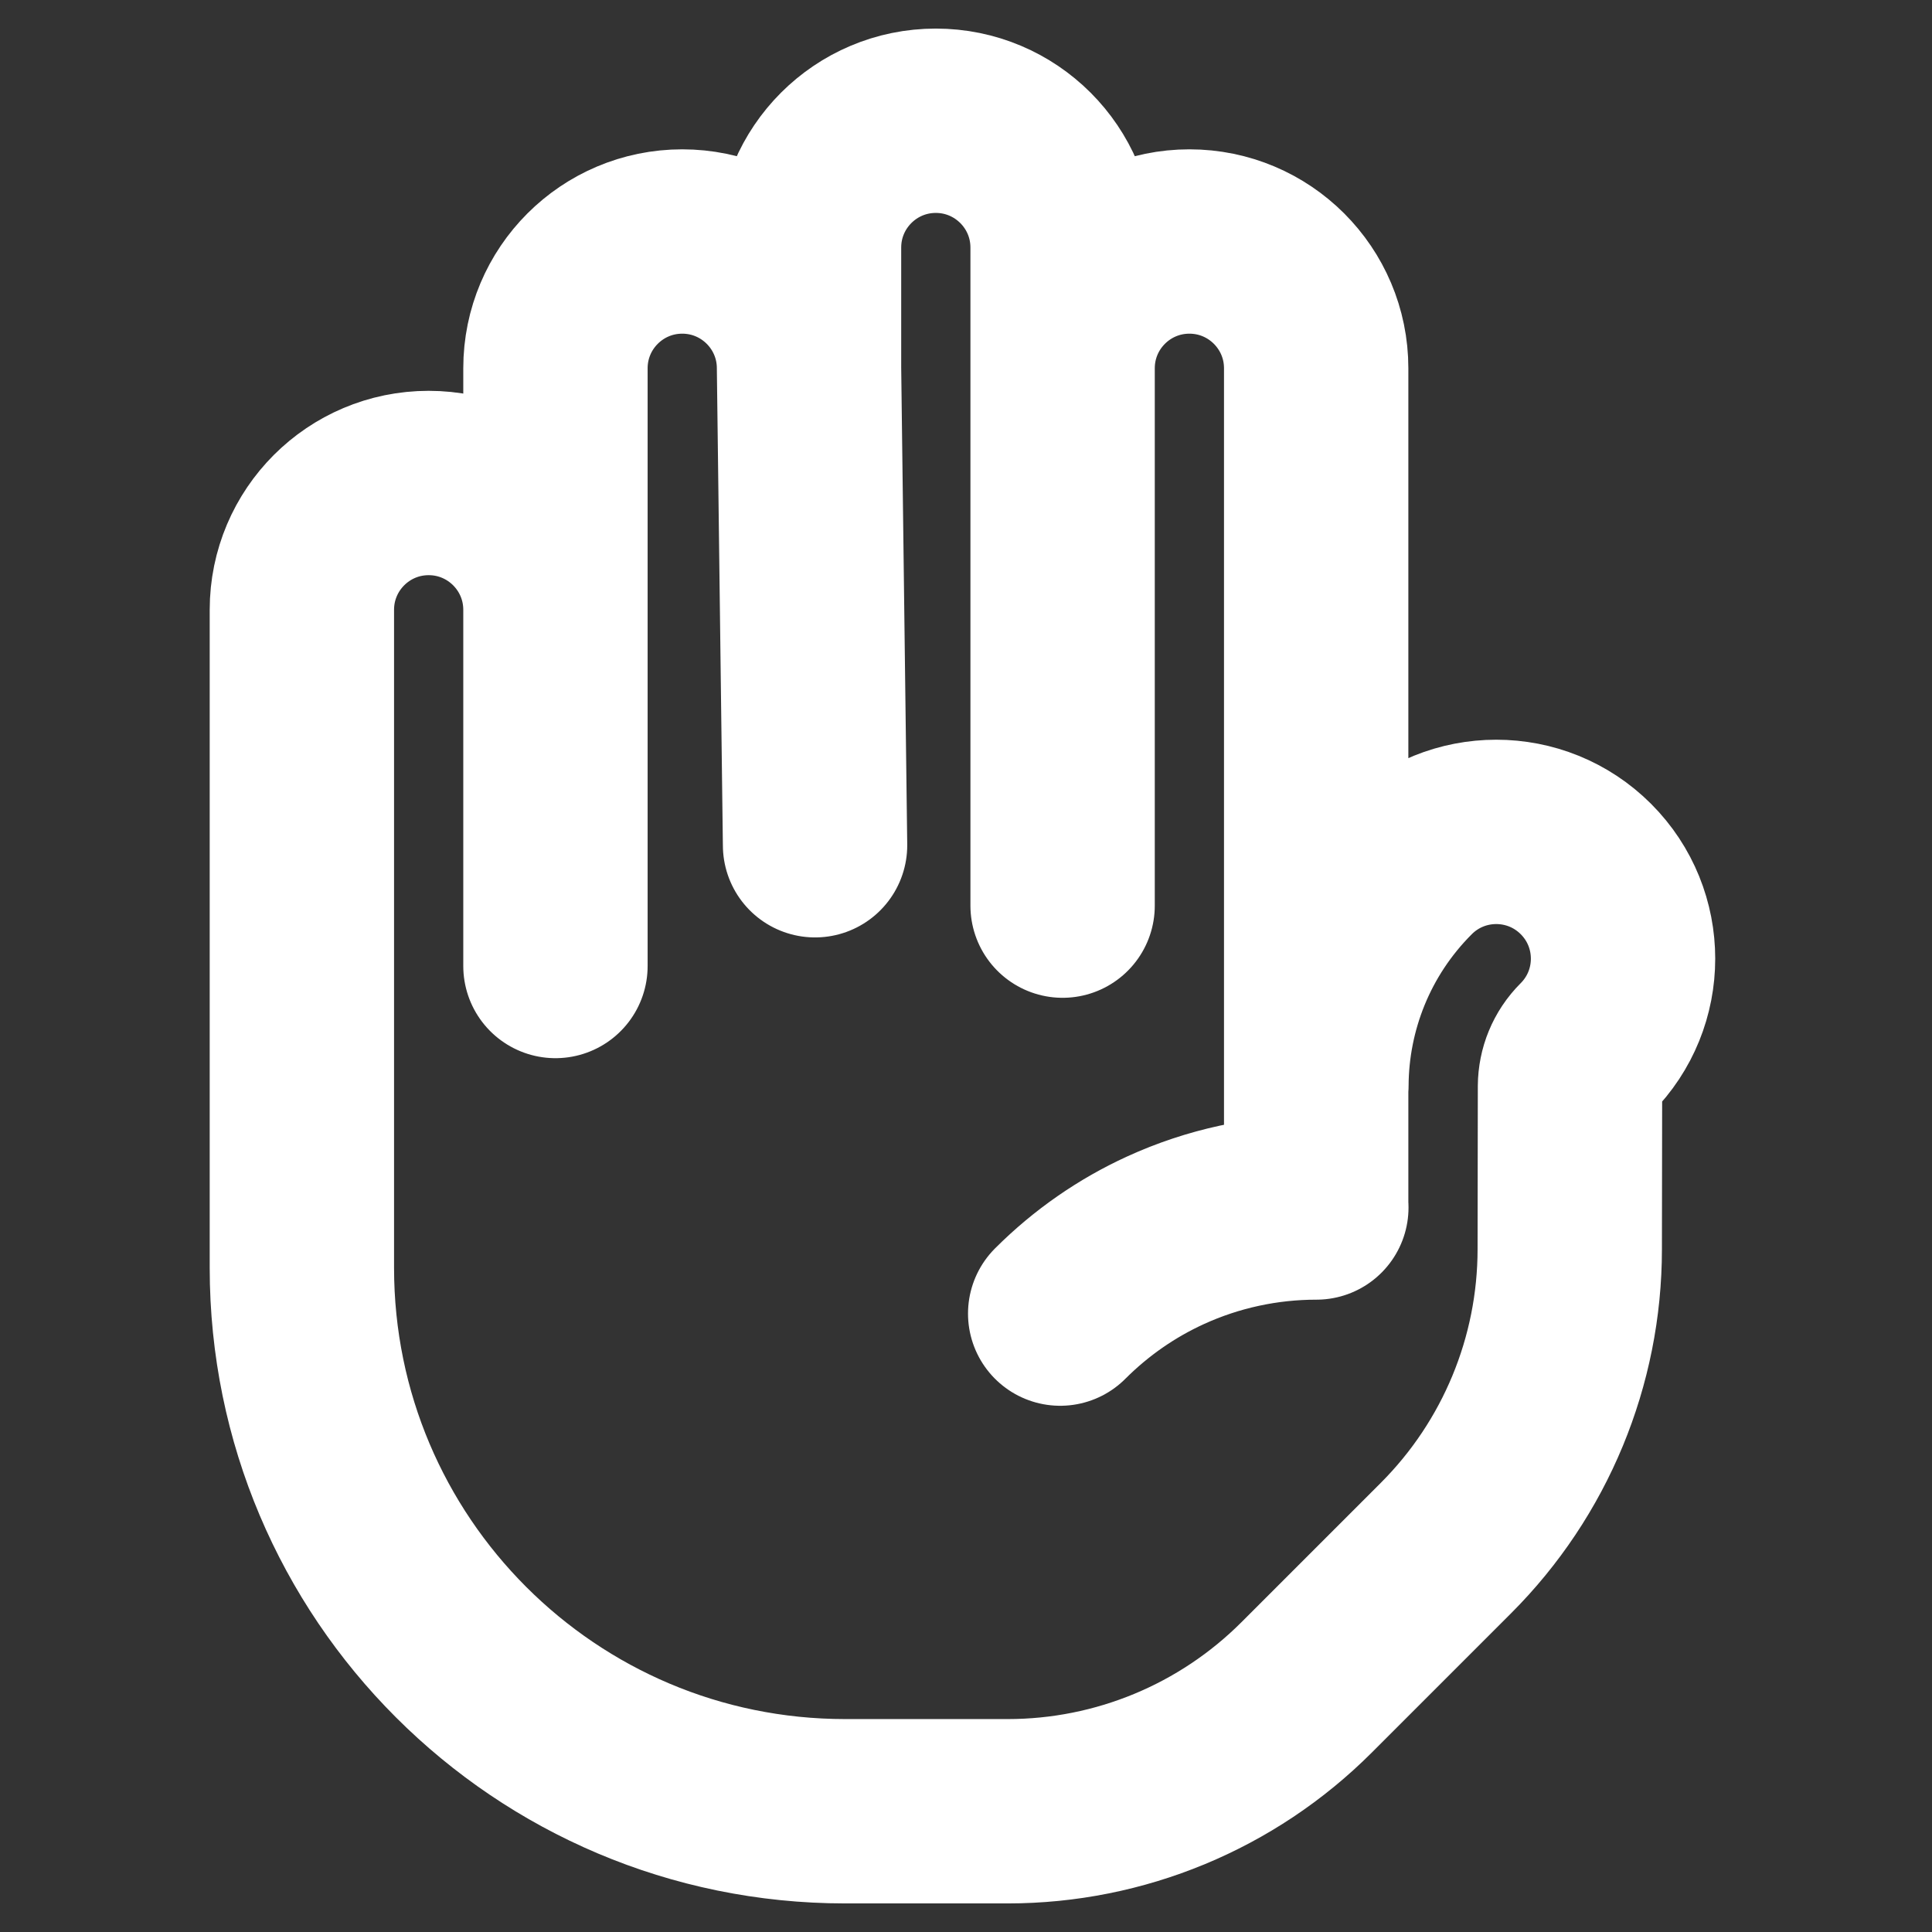 <svg width="262" height="262" viewBox="0 0 262 262" fill="none" xmlns="http://www.w3.org/2000/svg">
<rect x="0" y="0" width="262" height="262" fill="#333333" stroke="none"/>
<path d="M109.713 49.944C109.713 40.448 102.015 32.75 92.519 32.75C83.023 32.75 75.325 40.448 75.325 49.944L75.325 82.694M109.713 49.944L109.713 33.569C109.713 24.073 117.411 16.375 126.906 16.375C136.402 16.375 144.1 24.073 144.1 33.569L144.1 49.944M109.713 49.944L110.531 114.625M144.1 122.813V49.944M144.1 49.944C144.1 40.448 151.798 32.75 161.294 32.75C170.79 32.75 178.488 40.448 178.488 49.944V163.75M75.325 82.694C75.325 73.198 67.627 65.5 58.131 65.5C48.635 65.5 40.938 73.198 40.938 82.694V171.938C40.938 212.634 73.928 245.625 114.625 245.625H136.653C151.854 245.625 166.431 239.587 177.18 228.839L196.089 209.93C206.837 199.181 212.875 184.604 212.875 169.404L212.908 147.309C212.925 145.42 213.64 143.59 215.066 142.164C221.781 135.45 221.781 124.563 215.066 117.849C208.352 111.134 197.465 111.134 190.751 117.849C182.653 125.947 178.572 136.58 178.521 147.173M75.325 82.694V131M143.773 178.138C148.029 173.882 152.871 170.57 158.041 168.203C164.515 165.237 171.501 163.753 178.488 163.75M178.509 163.75H178.488" stroke="white" stroke-width="25" stroke-linecap="round" stroke-linejoin="round"/>
</svg>
